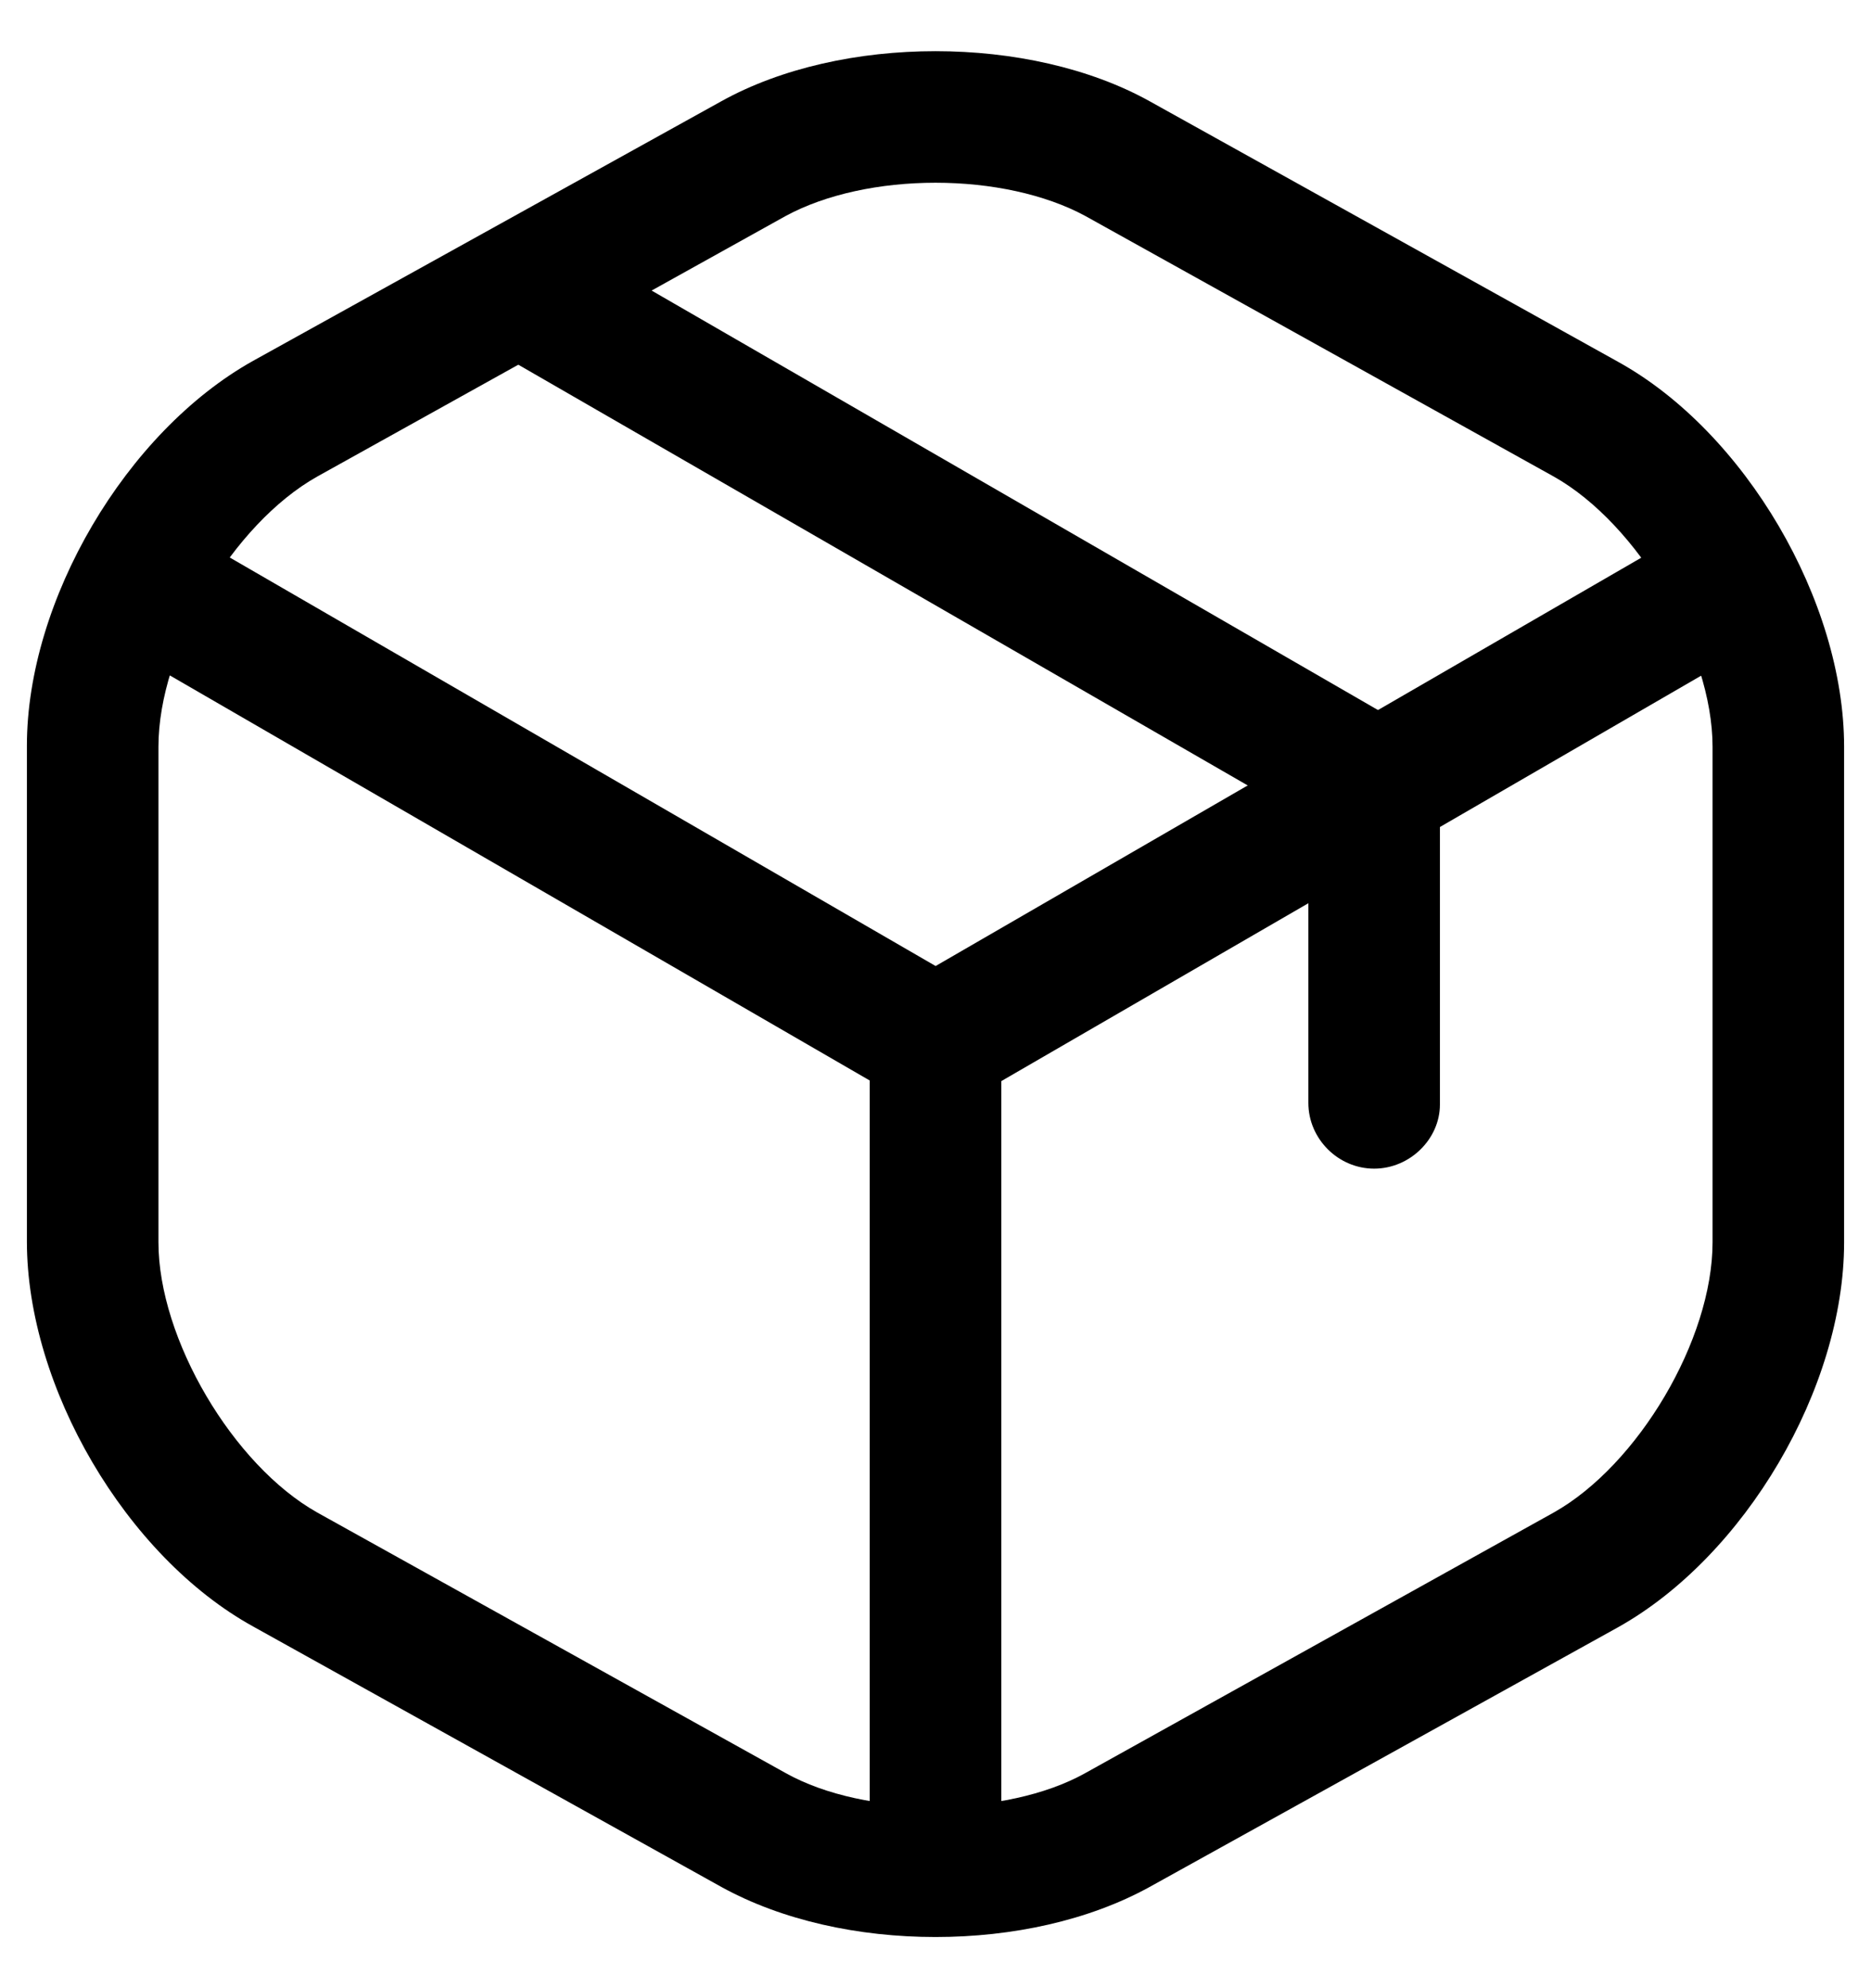 <svg width="32" height="34" viewBox="0 0 32 34" fill="none" xmlns="http://www.w3.org/2000/svg">
<path d="M16.002 18.95C15.807 18.95 15.612 18.905 15.432 18.8L2.187 11.135C2.058 11.06 1.946 10.961 1.857 10.843C1.767 10.725 1.701 10.59 1.664 10.446C1.626 10.303 1.617 10.153 1.637 10.006C1.658 9.859 1.707 9.718 1.782 9.59C1.856 9.461 1.955 9.349 2.073 9.259C2.191 9.169 2.326 9.103 2.47 9.066C2.613 9.028 2.763 9.019 2.91 9.04C3.057 9.06 3.199 9.109 3.327 9.185L16.002 16.52L28.602 9.23C28.861 9.081 29.168 9.041 29.457 9.117C29.746 9.192 29.994 9.378 30.147 9.635C30.462 10.175 30.267 10.865 29.742 11.18L16.587 18.8C16.405 18.892 16.205 18.943 16.002 18.95Z" fill="black"/>
<path d="M16 32.54C15.385 32.54 14.875 32.03 14.875 31.415V17.81C14.875 17.195 15.385 16.685 16 16.685C16.615 16.685 17.125 17.195 17.125 17.81V31.415C17.125 32.03 16.615 32.54 16 32.54Z" fill="black"/>
<path d="M16 33.125C14.68 33.125 13.375 32.84 12.34 32.27L4.33 27.815C2.155 26.615 0.46 23.72 0.46 21.23V12.755C0.46 10.265 2.155 7.385 4.33 6.17L12.34 1.73C14.395 0.59 17.605 0.59 19.66 1.73L27.67 6.185C29.845 7.385 31.54 10.28 31.54 12.77V21.245C31.54 23.735 29.845 26.615 27.67 27.83L19.66 32.27C18.625 32.84 17.32 33.125 16 33.125ZM16 3.125C15.055 3.125 14.125 3.32 13.435 3.695L5.425 8.15C3.985 8.96 2.71 11.105 2.71 12.77V21.245C2.71 22.895 3.985 25.055 5.425 25.865L13.435 30.32C14.8 31.085 17.2 31.085 18.565 30.32L26.575 25.865C28.015 25.055 29.29 22.91 29.29 21.245V12.77C29.29 11.12 28.015 8.96 26.575 8.15L18.565 3.695C17.875 3.32 16.945 3.125 16 3.125Z" fill="black"/>
<path d="M23.502 19.985C22.887 19.985 22.377 19.475 22.377 18.86V14.03L8.697 6.14C8.569 6.067 8.457 5.969 8.368 5.852C8.278 5.735 8.212 5.602 8.175 5.459C8.137 5.317 8.128 5.169 8.148 5.023C8.168 4.877 8.217 4.737 8.292 4.61C8.365 4.482 8.462 4.37 8.579 4.28C8.696 4.19 8.829 4.124 8.972 4.087C9.114 4.049 9.263 4.04 9.409 4.06C9.554 4.081 9.695 4.13 9.822 4.205L24.057 12.425C24.402 12.62 24.627 12.995 24.627 13.4V18.89C24.627 19.475 24.117 19.985 23.502 19.985Z" fill="black"/>
</svg>
